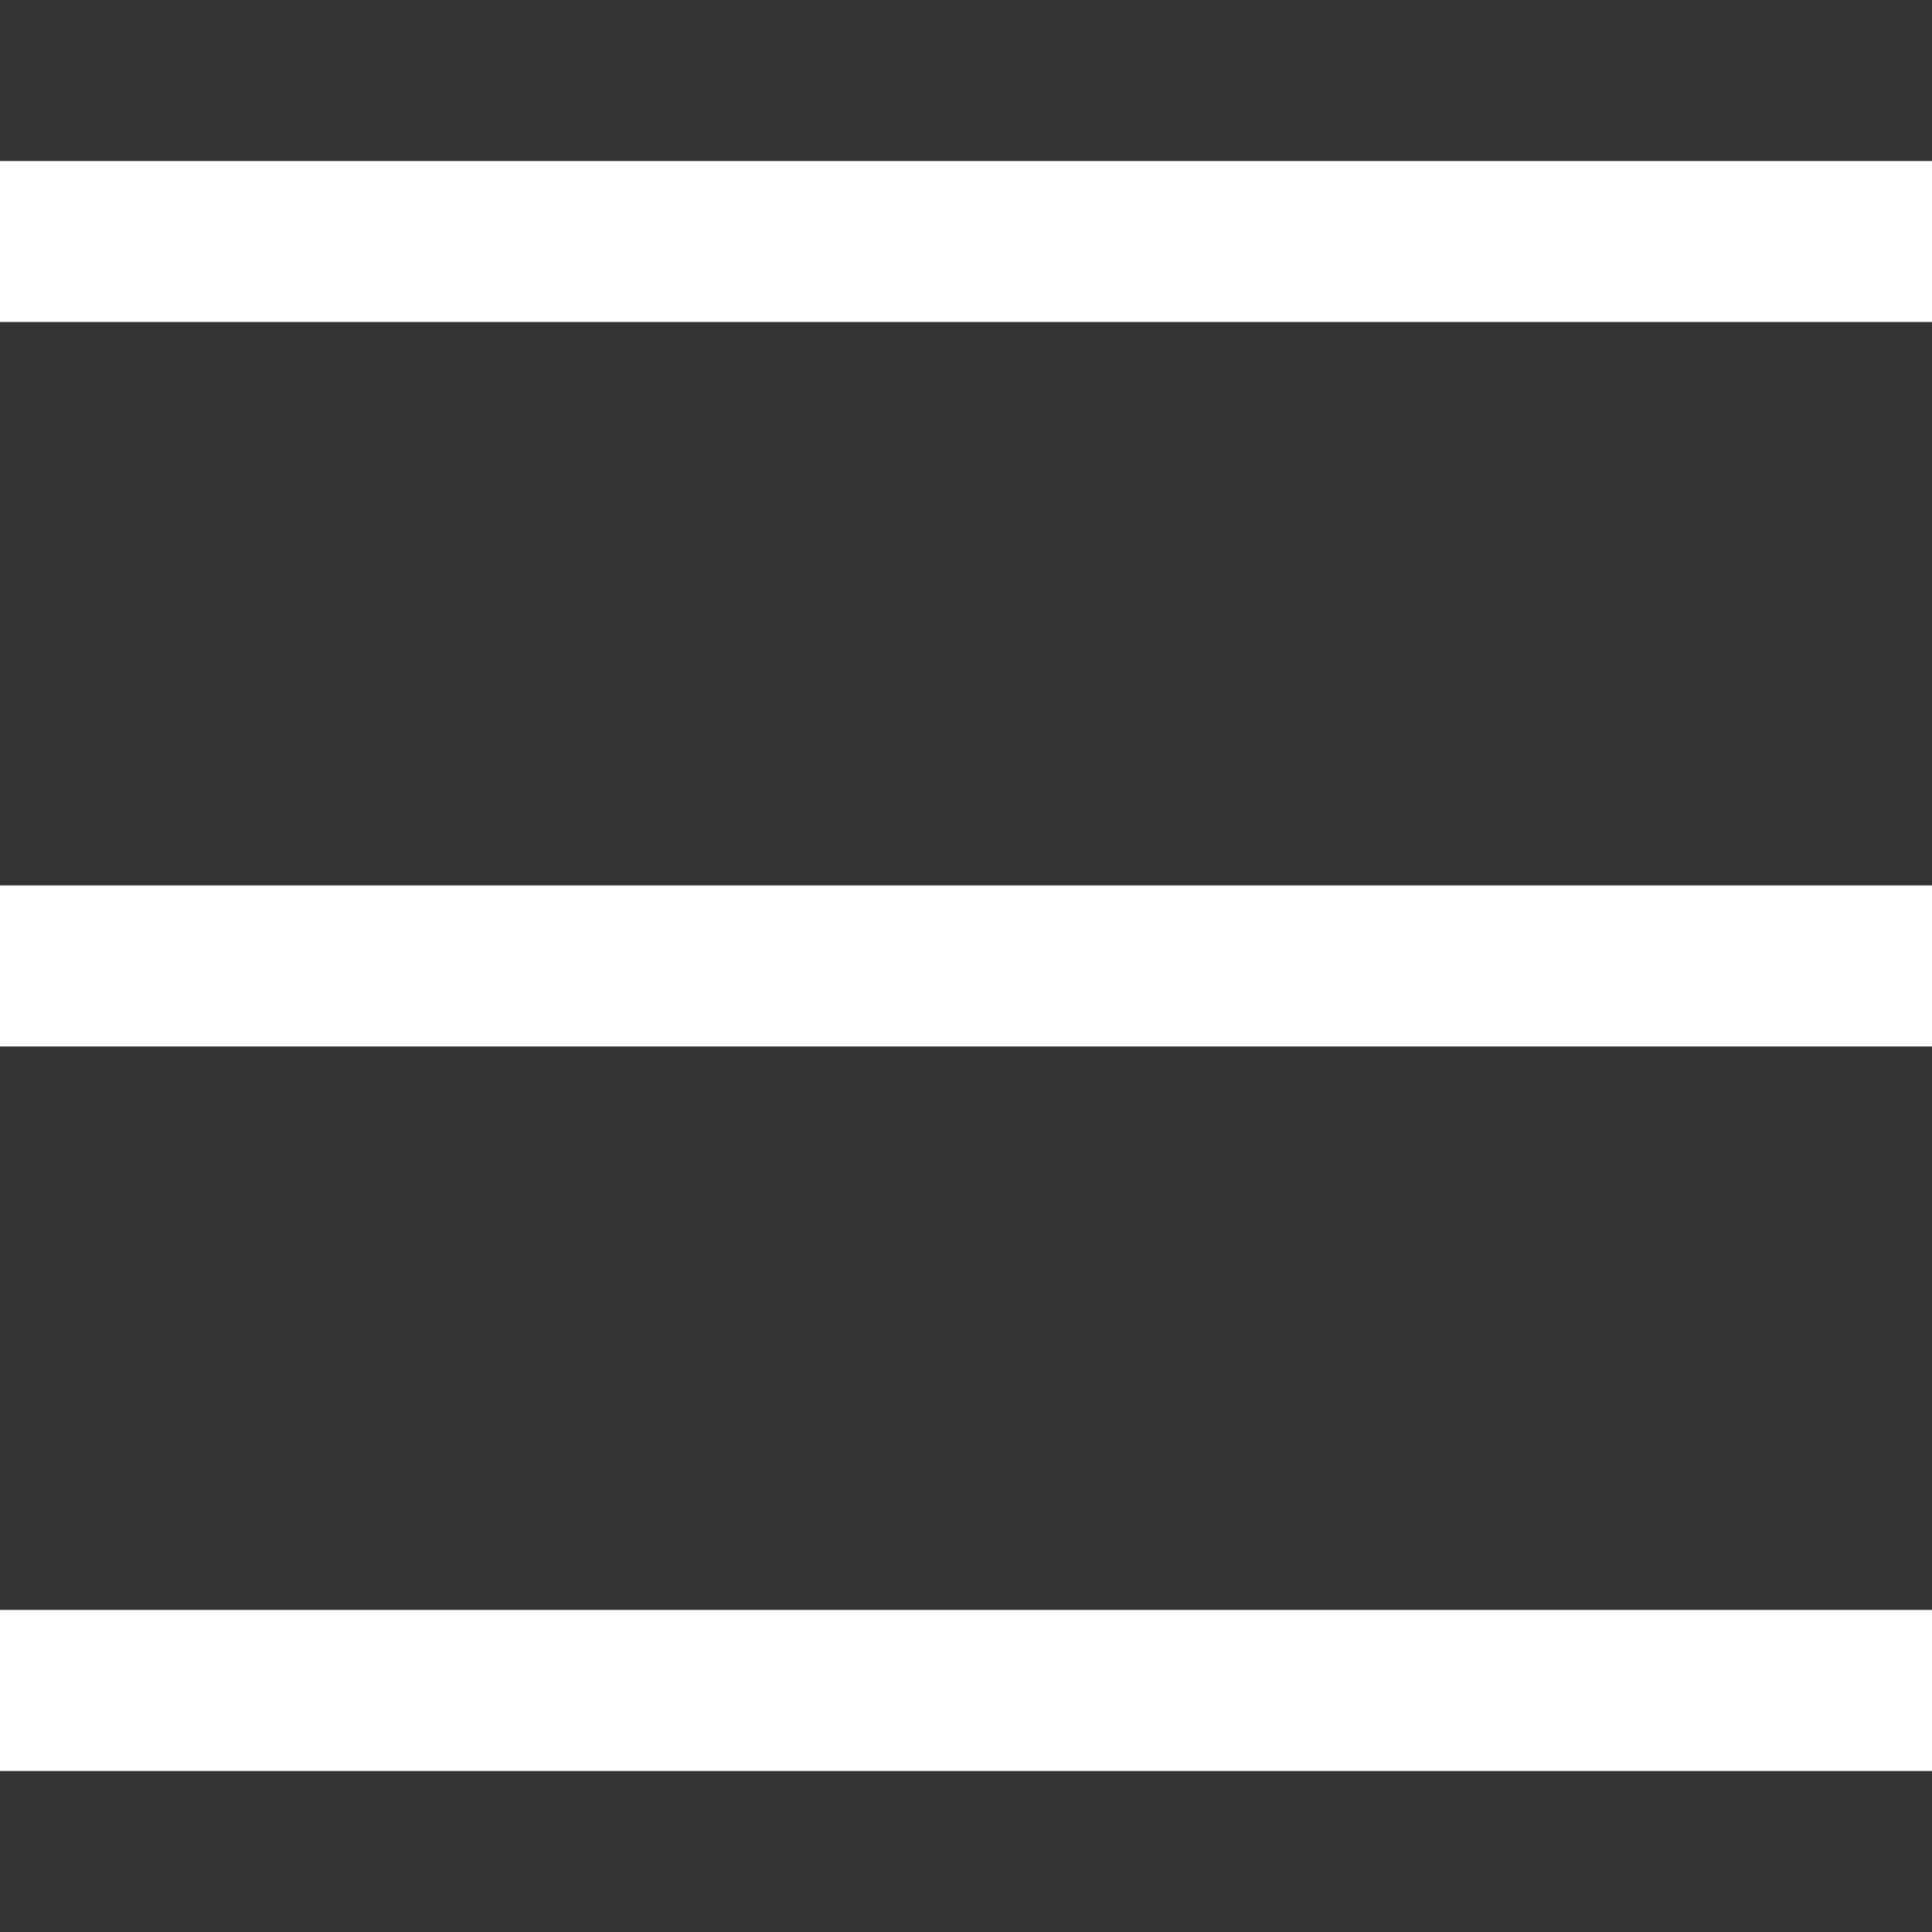 <svg width="20" height="20" viewBox="0 0 20 20" fill="none" xmlns="http://www.w3.org/2000/svg">
<rect x="0" y="0" width="20" height="20" fill="#333333" stroke="none"/>
<path d="M0 1.667V3.333H20V1.667H0ZM0 9.166V10.833H20V9.166H0ZM0 16.666V18.333H20V16.666H0Z" fill="white"/>
</svg>
